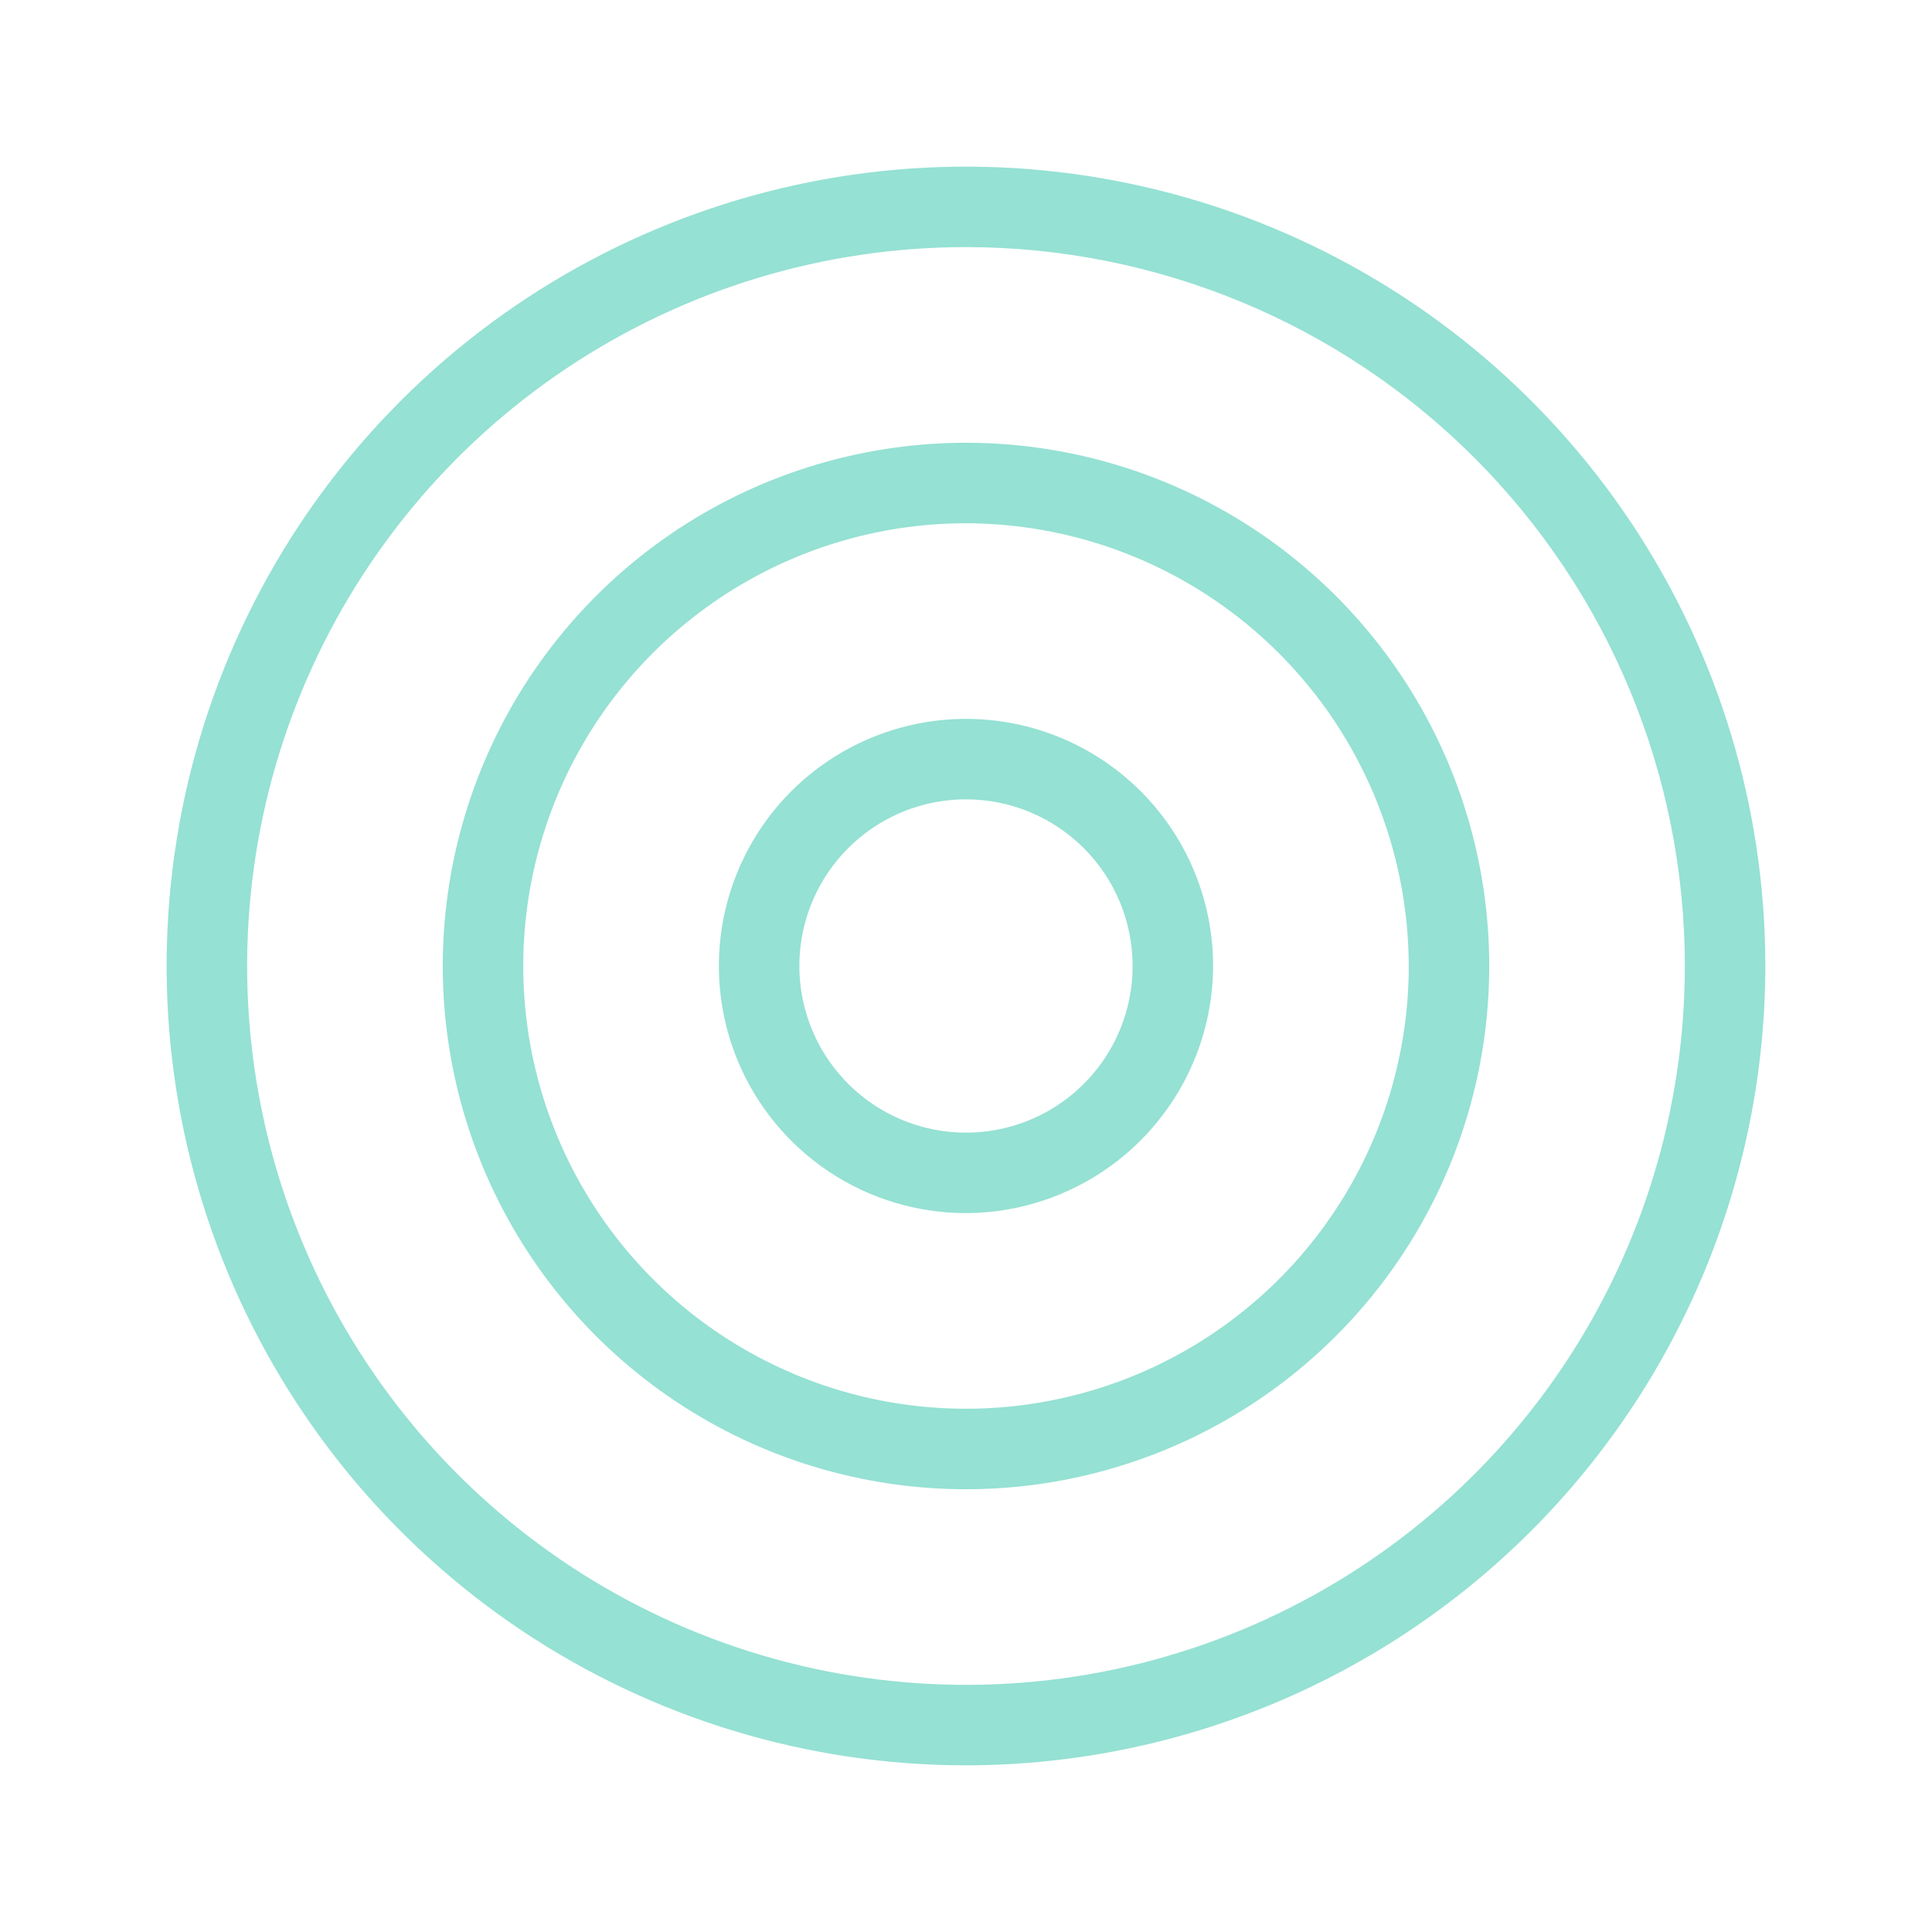 <svg width="42" height="42" viewBox="0 0 42 42" fill="none" xmlns="http://www.w3.org/2000/svg">
<path d="M21 26.372C19.937 26.372 18.899 26.057 18.015 25.467C17.132 24.877 16.443 24.038 16.036 23.056C15.63 22.074 15.523 20.994 15.731 19.952C15.938 18.91 16.45 17.952 17.201 17.201C17.952 16.45 18.91 15.938 19.952 15.731C20.994 15.523 22.074 15.63 23.056 16.036C24.038 16.443 24.877 17.132 25.467 18.015C26.057 18.899 26.372 19.937 26.372 21C26.368 22.423 25.8 23.787 24.794 24.794C23.787 25.8 22.423 26.368 21 26.372ZM21 17.377C20.284 17.377 19.583 17.59 18.987 17.988C18.392 18.386 17.927 18.952 17.653 19.614C17.379 20.276 17.307 21.004 17.447 21.707C17.587 22.409 17.932 23.055 18.439 23.561C18.945 24.068 19.59 24.413 20.293 24.553C20.996 24.693 21.724 24.621 22.386 24.347C23.048 24.073 23.614 23.608 24.012 23.012C24.41 22.417 24.622 21.716 24.622 21C24.622 20.039 24.241 19.118 23.561 18.439C22.882 17.759 21.961 17.377 21 17.377Z" fill="#95E1D3"></path>
<path d="M21 32.375C18.75 32.375 16.551 31.708 14.68 30.458C12.81 29.208 11.352 27.431 10.491 25.353C9.63 23.274 9.405 20.987 9.844 18.781C10.283 16.574 11.366 14.547 12.957 12.957C14.547 11.366 16.574 10.283 18.781 9.844C20.987 9.405 23.274 9.63 25.353 10.491C27.431 11.352 29.208 12.81 30.458 14.68C31.708 16.551 32.375 18.75 32.375 21C32.375 24.017 31.177 26.91 29.043 29.043C26.91 31.177 24.017 32.375 21 32.375V32.375ZM21 11.375C19.096 11.375 17.235 11.94 15.653 12.997C14.07 14.055 12.836 15.558 12.108 17.317C11.379 19.075 11.189 21.011 11.56 22.878C11.931 24.745 12.848 26.46 14.194 27.806C15.54 29.152 17.255 30.069 19.122 30.44C20.989 30.811 22.925 30.621 24.683 29.892C26.442 29.164 27.945 27.93 29.003 26.347C30.061 24.765 30.625 22.904 30.625 21C30.62 18.449 29.605 16.003 27.801 14.199C25.997 12.395 23.551 11.38 21 11.375Z" fill="#95E1D3"></path>
<path d="M21 38.377C17.563 38.377 14.203 37.358 11.345 35.449C8.488 33.539 6.26 30.825 4.945 27.65C3.63 24.475 3.286 20.981 3.956 17.61C4.627 14.239 6.282 11.143 8.712 8.712C11.143 6.282 14.239 4.627 17.61 3.956C20.981 3.286 24.475 3.63 27.65 4.945C30.825 6.26 33.539 8.488 35.449 11.345C37.358 14.203 38.377 17.563 38.377 21C38.373 25.607 36.541 30.025 33.283 33.283C30.025 36.541 25.607 38.373 21 38.377V38.377ZM21 5.372C17.909 5.372 14.888 6.289 12.318 8.006C9.748 9.723 7.745 12.164 6.562 15.02C5.379 17.875 5.07 21.017 5.673 24.049C6.276 27.08 7.764 29.865 9.95 32.05C12.135 34.236 14.92 35.724 17.951 36.327C20.983 36.93 24.125 36.621 26.98 35.438C29.836 34.255 32.277 32.252 33.994 29.682C35.711 27.112 36.627 24.091 36.627 21C36.627 18.948 36.223 16.916 35.438 15.02C34.653 13.123 33.501 11.401 32.05 9.95C30.599 8.498 28.876 7.347 26.98 6.562C25.084 5.777 23.052 5.372 21 5.372V5.372Z" fill="#95E1D3"></path>
</svg>
